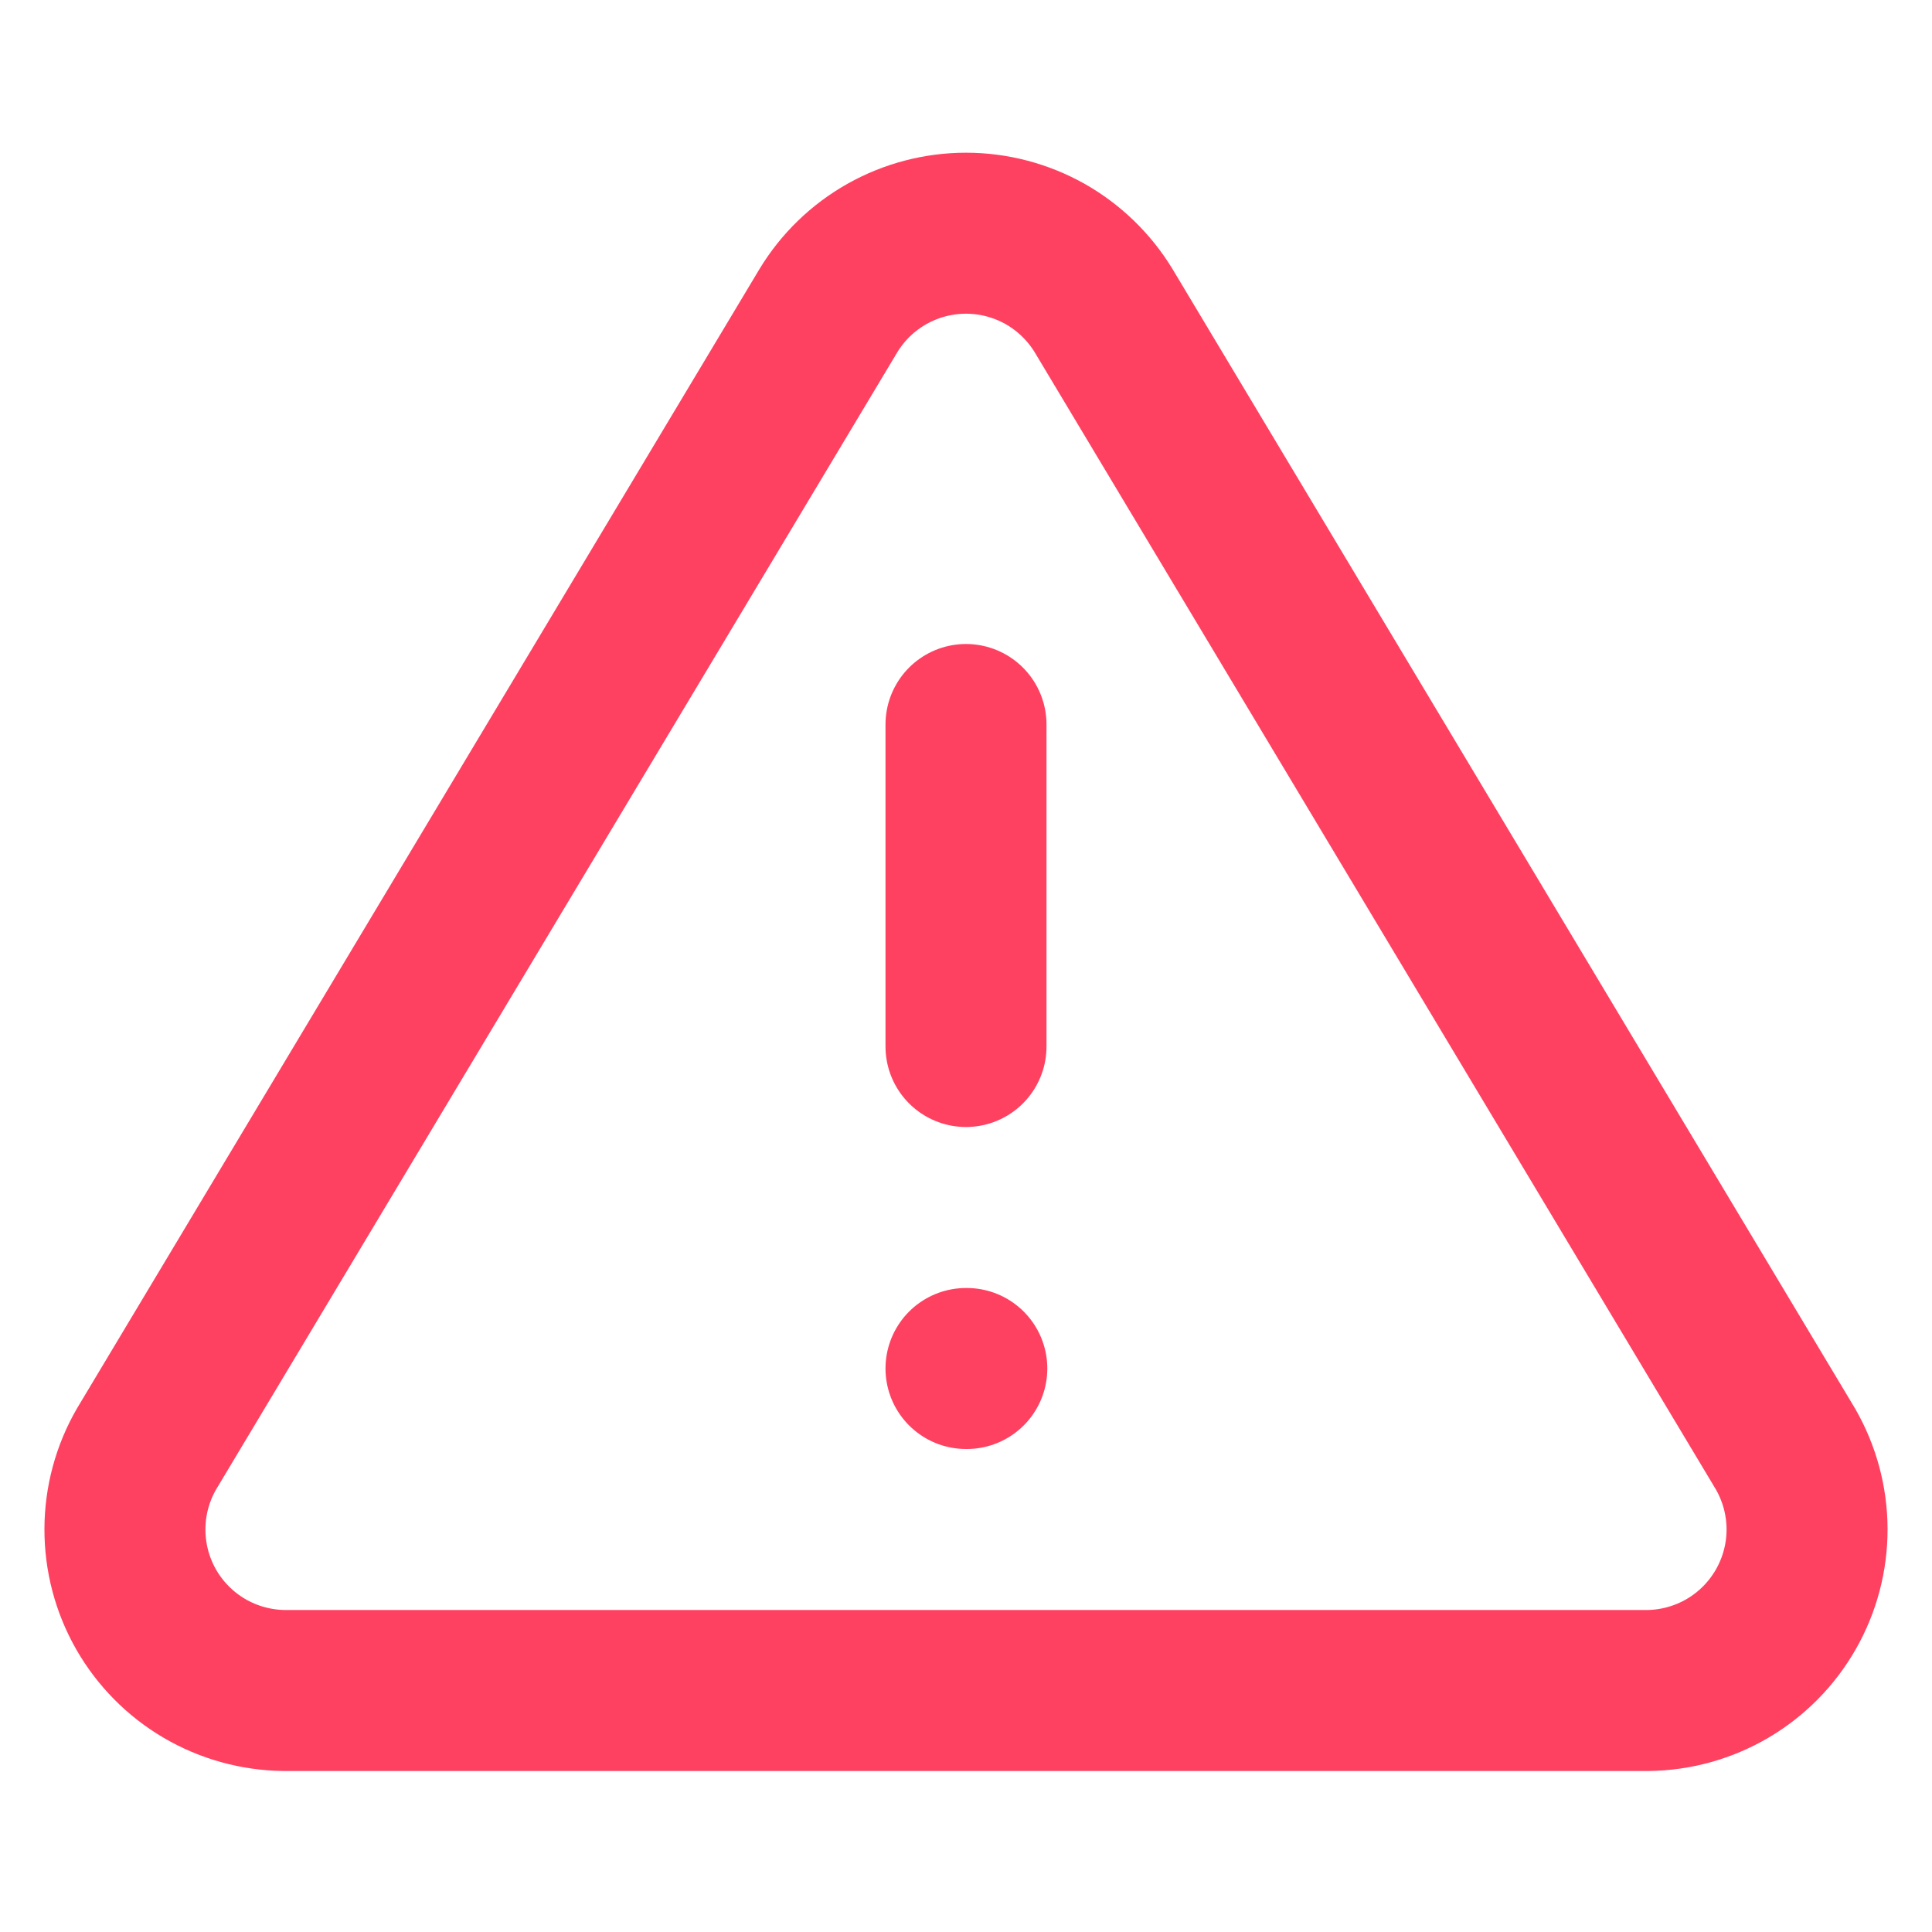 <svg width="24" height="24" viewBox="0 0 24 24" fill="none" xmlns="http://www.w3.org/2000/svg">
<path d="M10.29 3.86L1.82 18C1.645 18.302 1.553 18.645 1.552 18.994C1.551 19.344 1.641 19.687 1.814 19.991C1.987 20.294 2.236 20.547 2.537 20.724C2.838 20.901 3.181 20.996 3.53 21H20.47C20.819 20.996 21.161 20.901 21.462 20.724C21.763 20.547 22.012 20.294 22.185 19.991C22.358 19.687 22.449 19.344 22.448 18.994C22.447 18.645 22.354 18.302 22.18 18L13.71 3.86C13.531 3.566 13.28 3.323 12.981 3.154C12.681 2.986 12.344 2.897 12 2.897C11.656 2.897 11.318 2.986 11.019 3.154C10.719 3.323 10.468 3.566 10.29 3.86V3.86Z" stroke="#FF4161" stroke-width="2" stroke-linecap="round" stroke-linejoin="round"/>
<path d="M12 9V13" stroke="#FF4161" stroke-width="2" stroke-linecap="round" stroke-linejoin="round"/>
<path d="M12 17H12.01" stroke="#FF4161" stroke-width="2" stroke-linecap="round" stroke-linejoin="round"/>
</svg>
